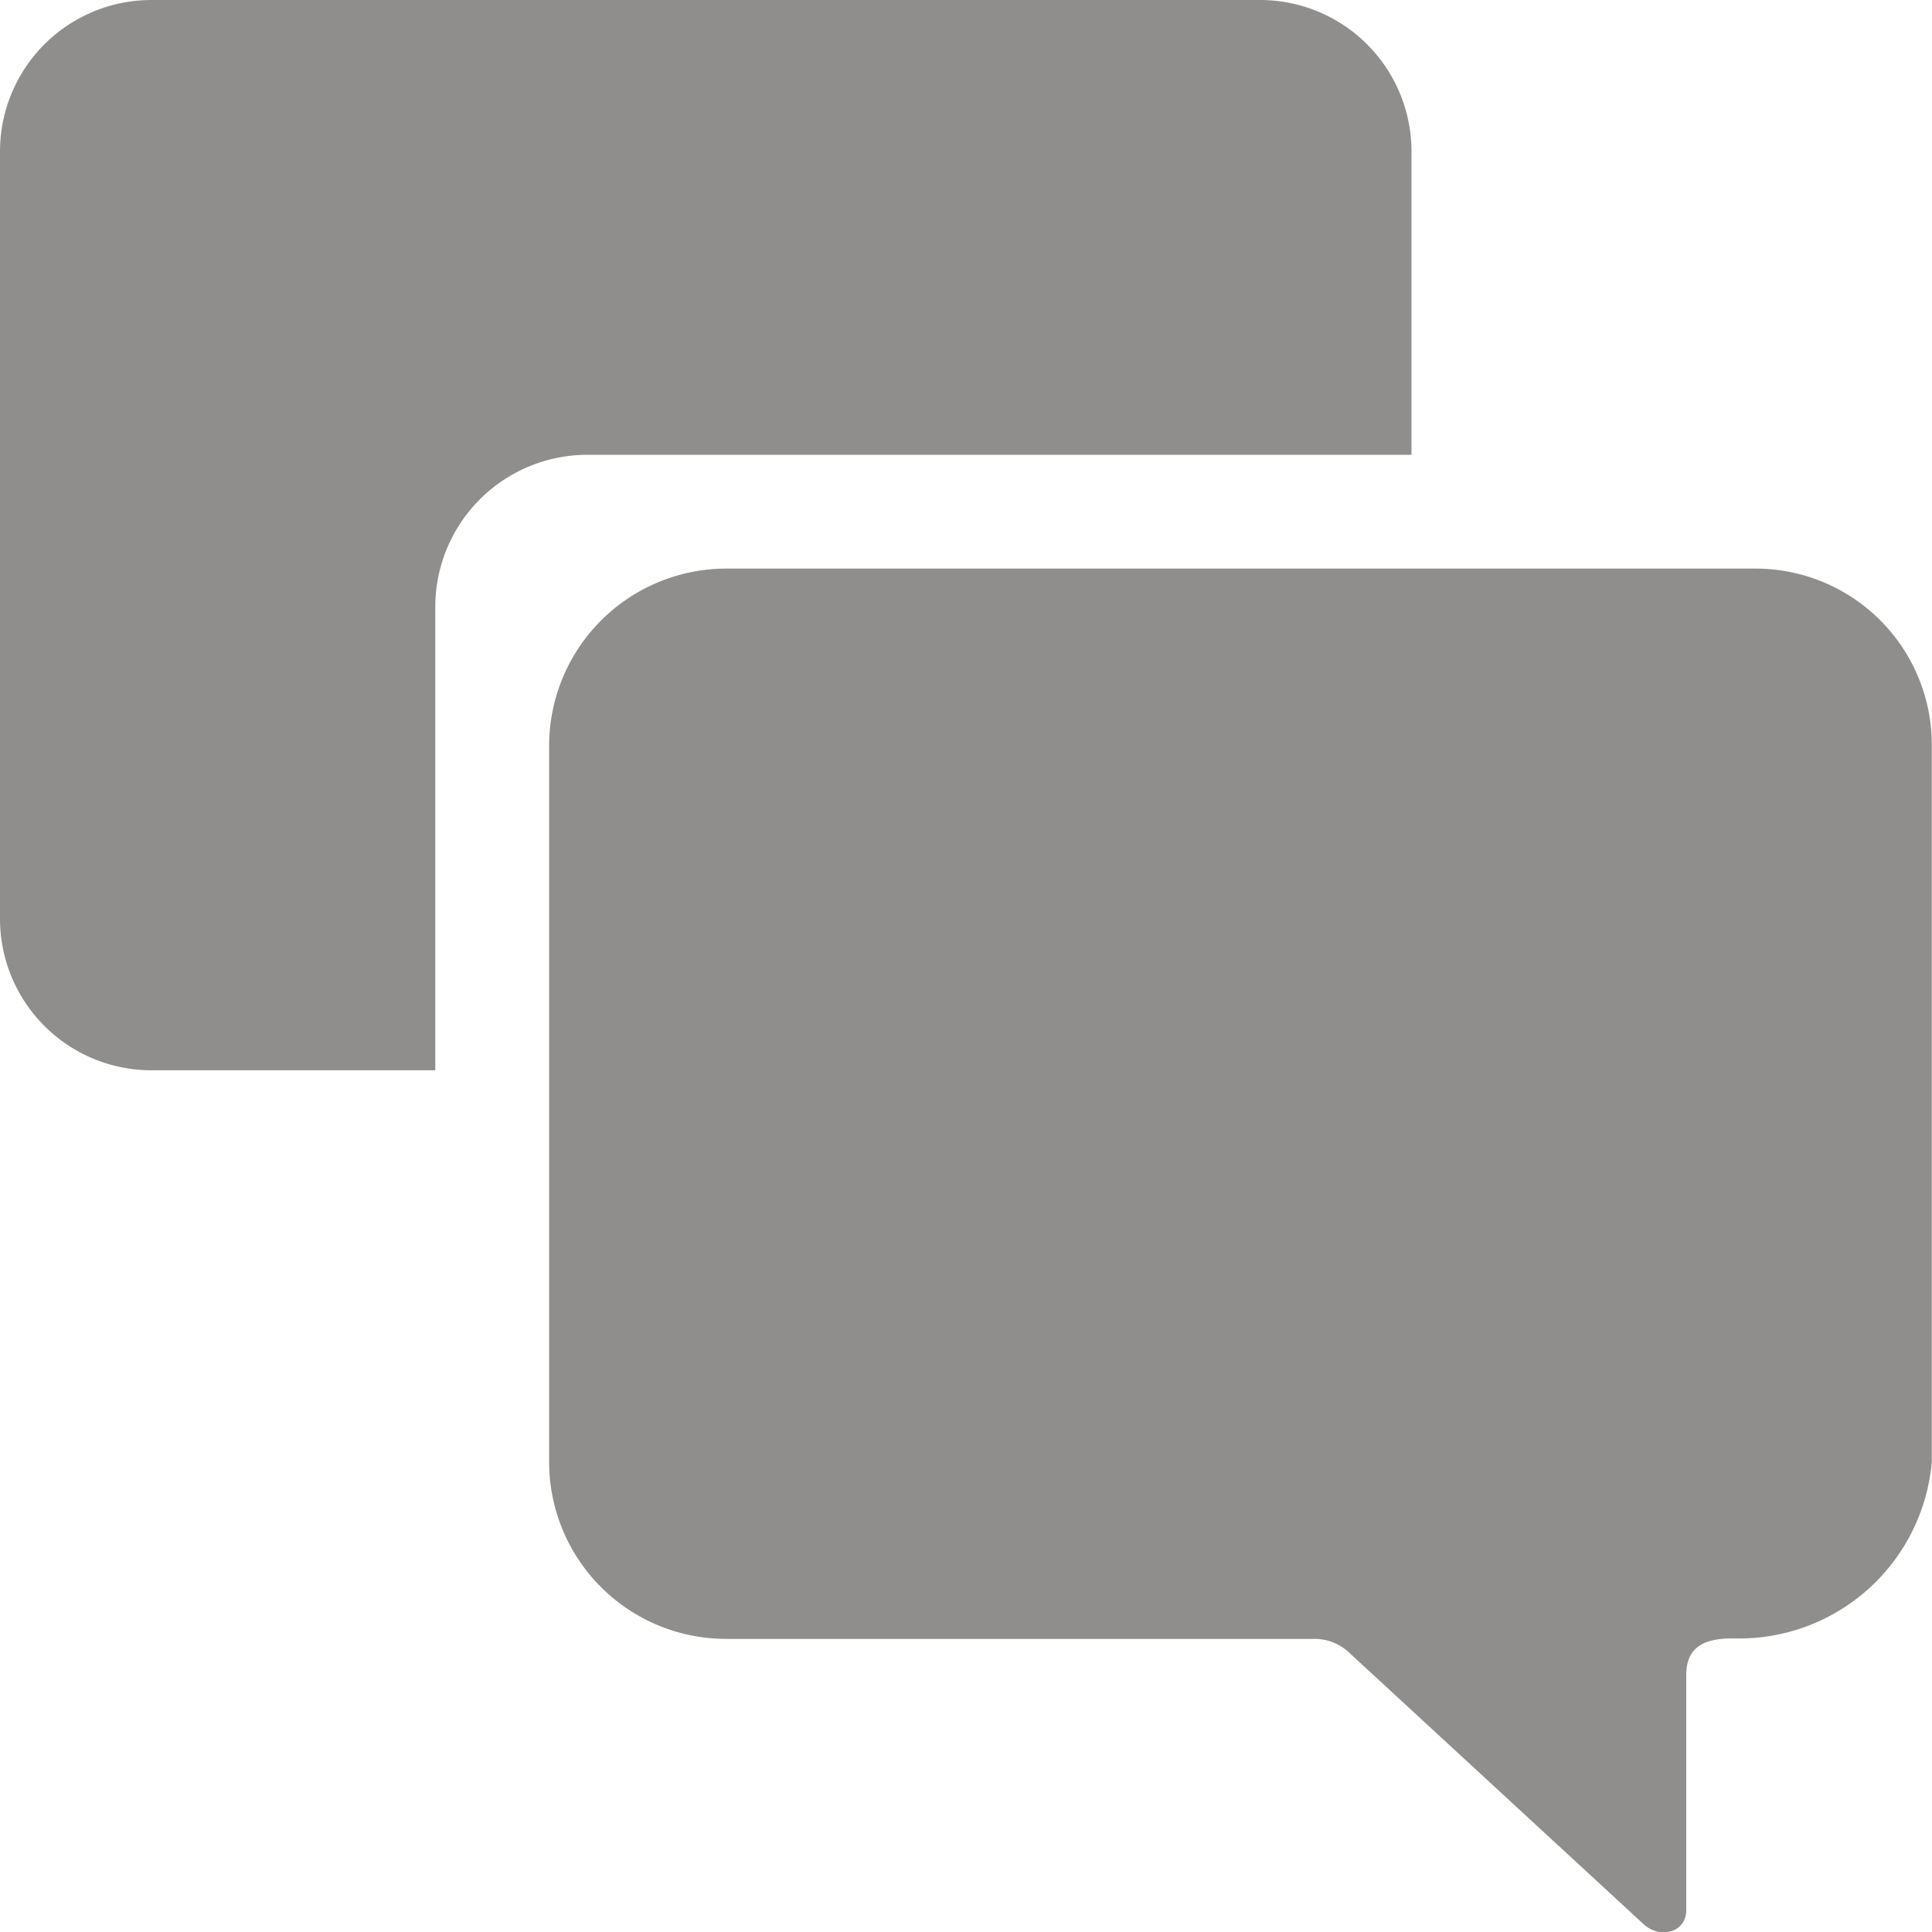<svg xmlns="http://www.w3.org/2000/svg" width="37.128" height="37.134" viewBox="0 0 37.128 37.134">
  <g id="Icon_ionic-ios-chatboxes" data-name="Icon ionic-ios-chatboxes" transform="translate(-3.375 -3.375)">
    <path id="Path_58" data-name="Path 58" d="M34.87,11.981H15.087a3.406,3.406,0,0,0-3.4,3.4V29.157a3.4,3.4,0,0,0,3.4,3.392h11.32a.976.976,0,0,1,.678.286l5.624,5.187c.312.3.83.179.83-.259V33.246c0-.536.339-.705.875-.705H34.5a3.716,3.716,0,0,0,3.758-3.392V15.383A3.387,3.387,0,0,0,34.87,11.981Z" transform="translate(2.241 2.321)" fill="#908d8d"/>
    <path id="Path_59" data-name="Path 59" d="M14.659,12.115H30.5V6.285a2.911,2.911,0,0,0-2.91-2.91H6.285a2.911,2.911,0,0,0-2.91,2.91V21.033a2.911,2.911,0,0,0,2.91,2.91H11.74V15.025A2.924,2.924,0,0,1,14.659,12.115Z" transform="translate(0)" fill="#908d8d"/>
  </g>
</svg>
